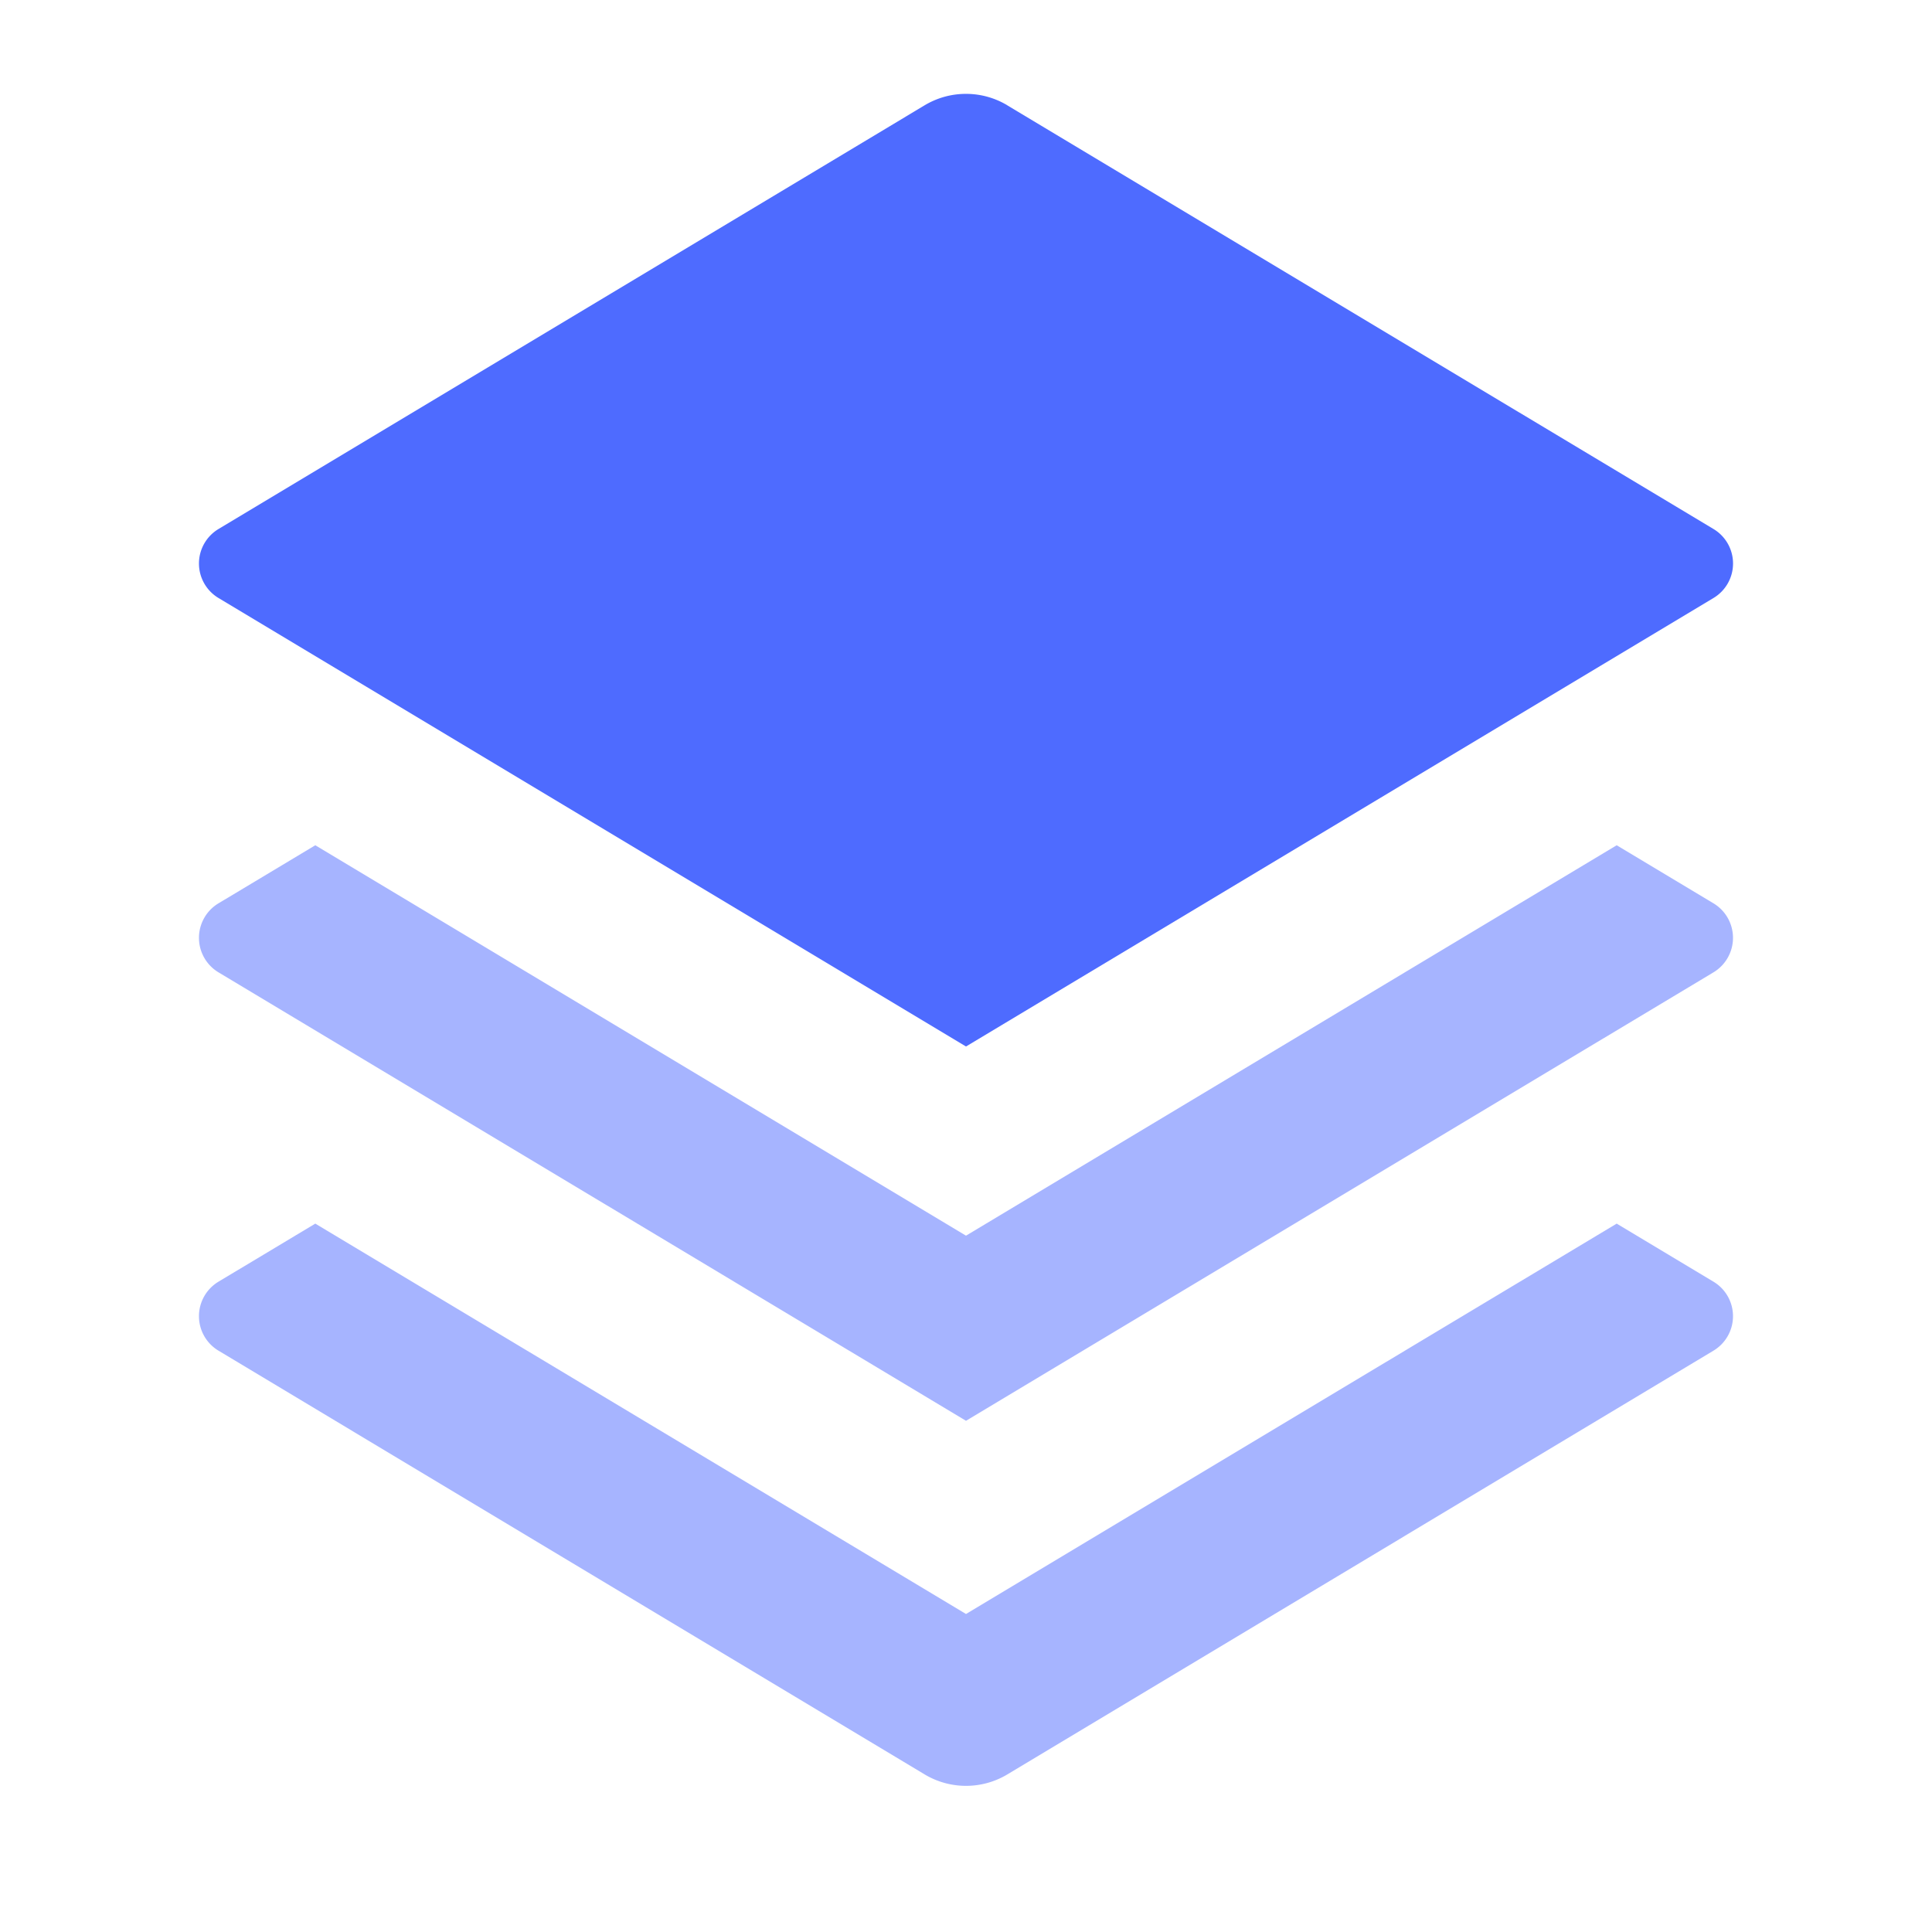 <svg xmlns="http://www.w3.org/2000/svg" width="50" height="50" fill="none" viewBox="0 0 50 50"><clipPath id="a"><path d="M0 0h50v50H0z"/></clipPath><g fill="#4e6bff" clip-path="url(#a)"><path d="M26.07 2.727 44.344 13.69a1.041 1.041 0 0 1 0 1.787L25 27.083 5.656 15.477a1.041 1.041 0 0 1 0-1.787l18.27-10.963a2.083 2.083 0 0 1 2.147 0z"/><path d="m41.84 21.875 2.503 1.502a1.042 1.042 0 0 1 0 1.788L25 36.77 5.656 25.165a1.042 1.042 0 0 1 0-1.788l2.504-1.502L25 31.979zm0 9.792 2.503 1.502a1.041 1.041 0 0 1 0 1.787L26.073 45.92a2.083 2.083 0 0 1-2.146 0L5.656 34.956a1.041 1.041 0 0 1 0-1.787l2.504-1.502L25 41.77z" opacity=".5"/></g></svg>